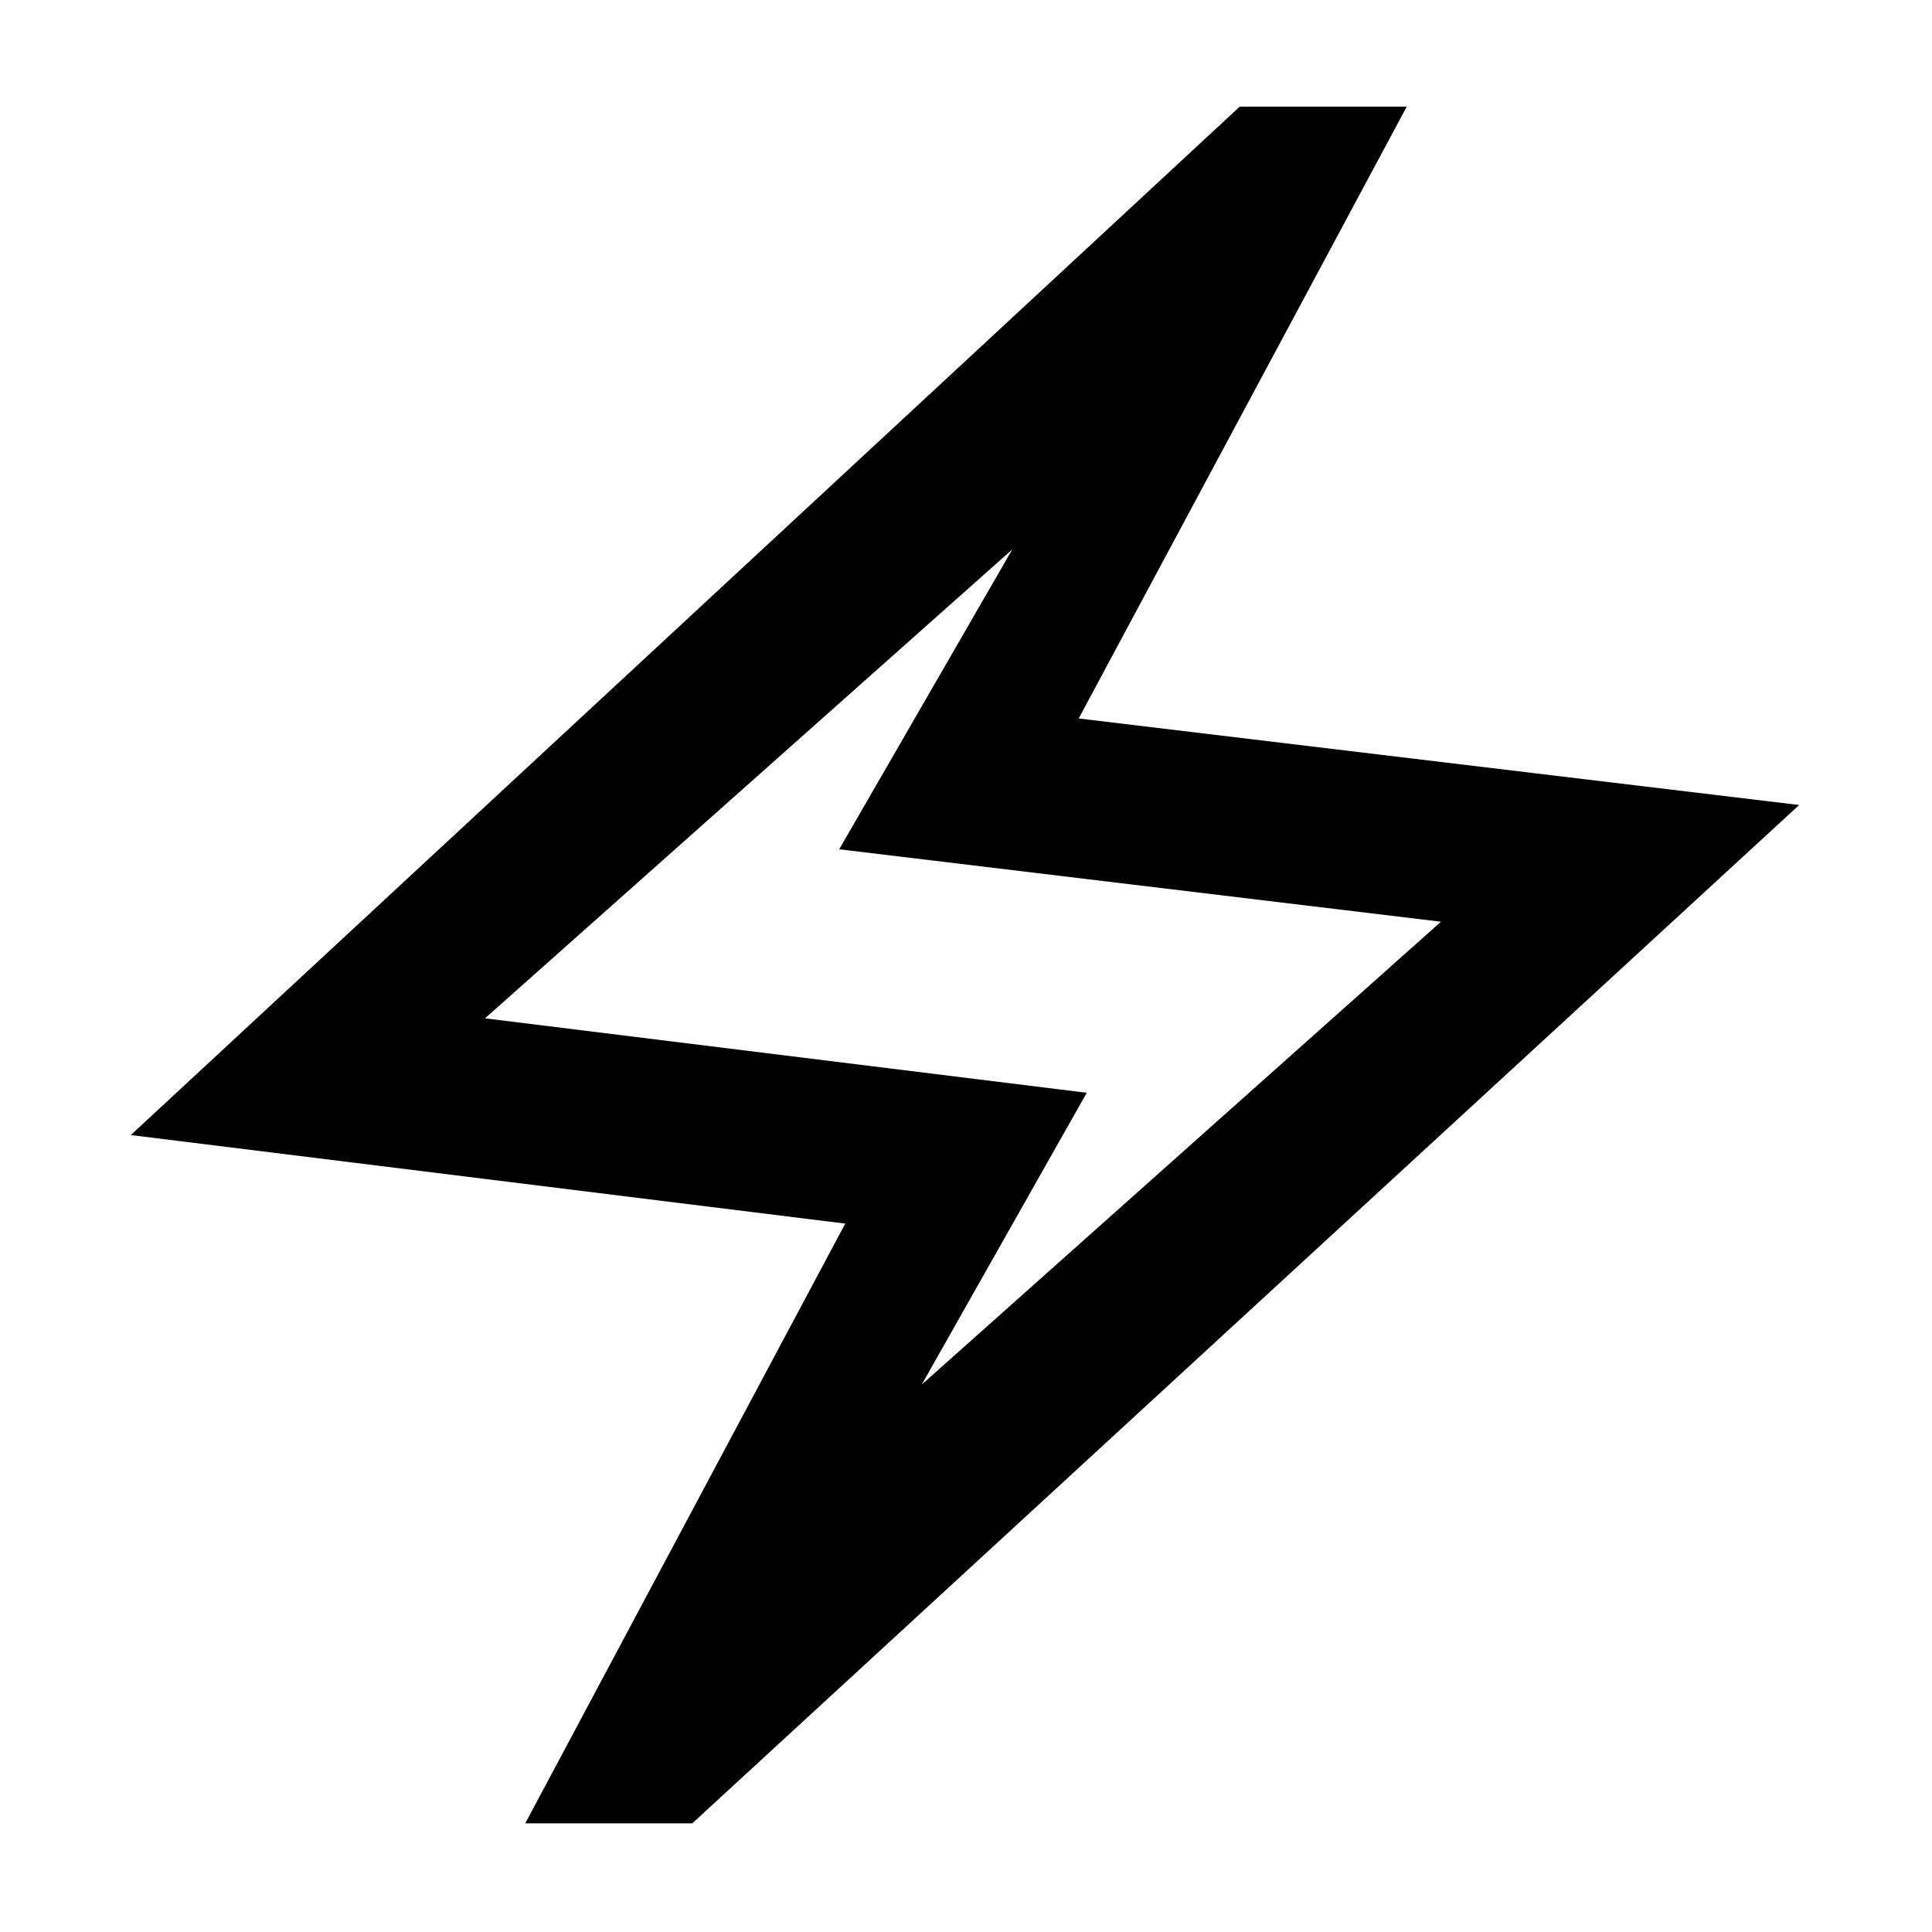 <svg xmlns="http://www.w3.org/2000/svg" width="48" height="48" viewBox="0 0 48 48"><path d="M13.05 45.3 21 30.4 3.25 28.2 30.8 2.65h4.15l-8.15 15.2L44.7 20 17.2 45.3Zm9.85-10.9 12.9-11.5-14.95-1.8 4.3-7.45-13.1 11.65L27 27.15Zm1.05-10.35Z"/></svg>